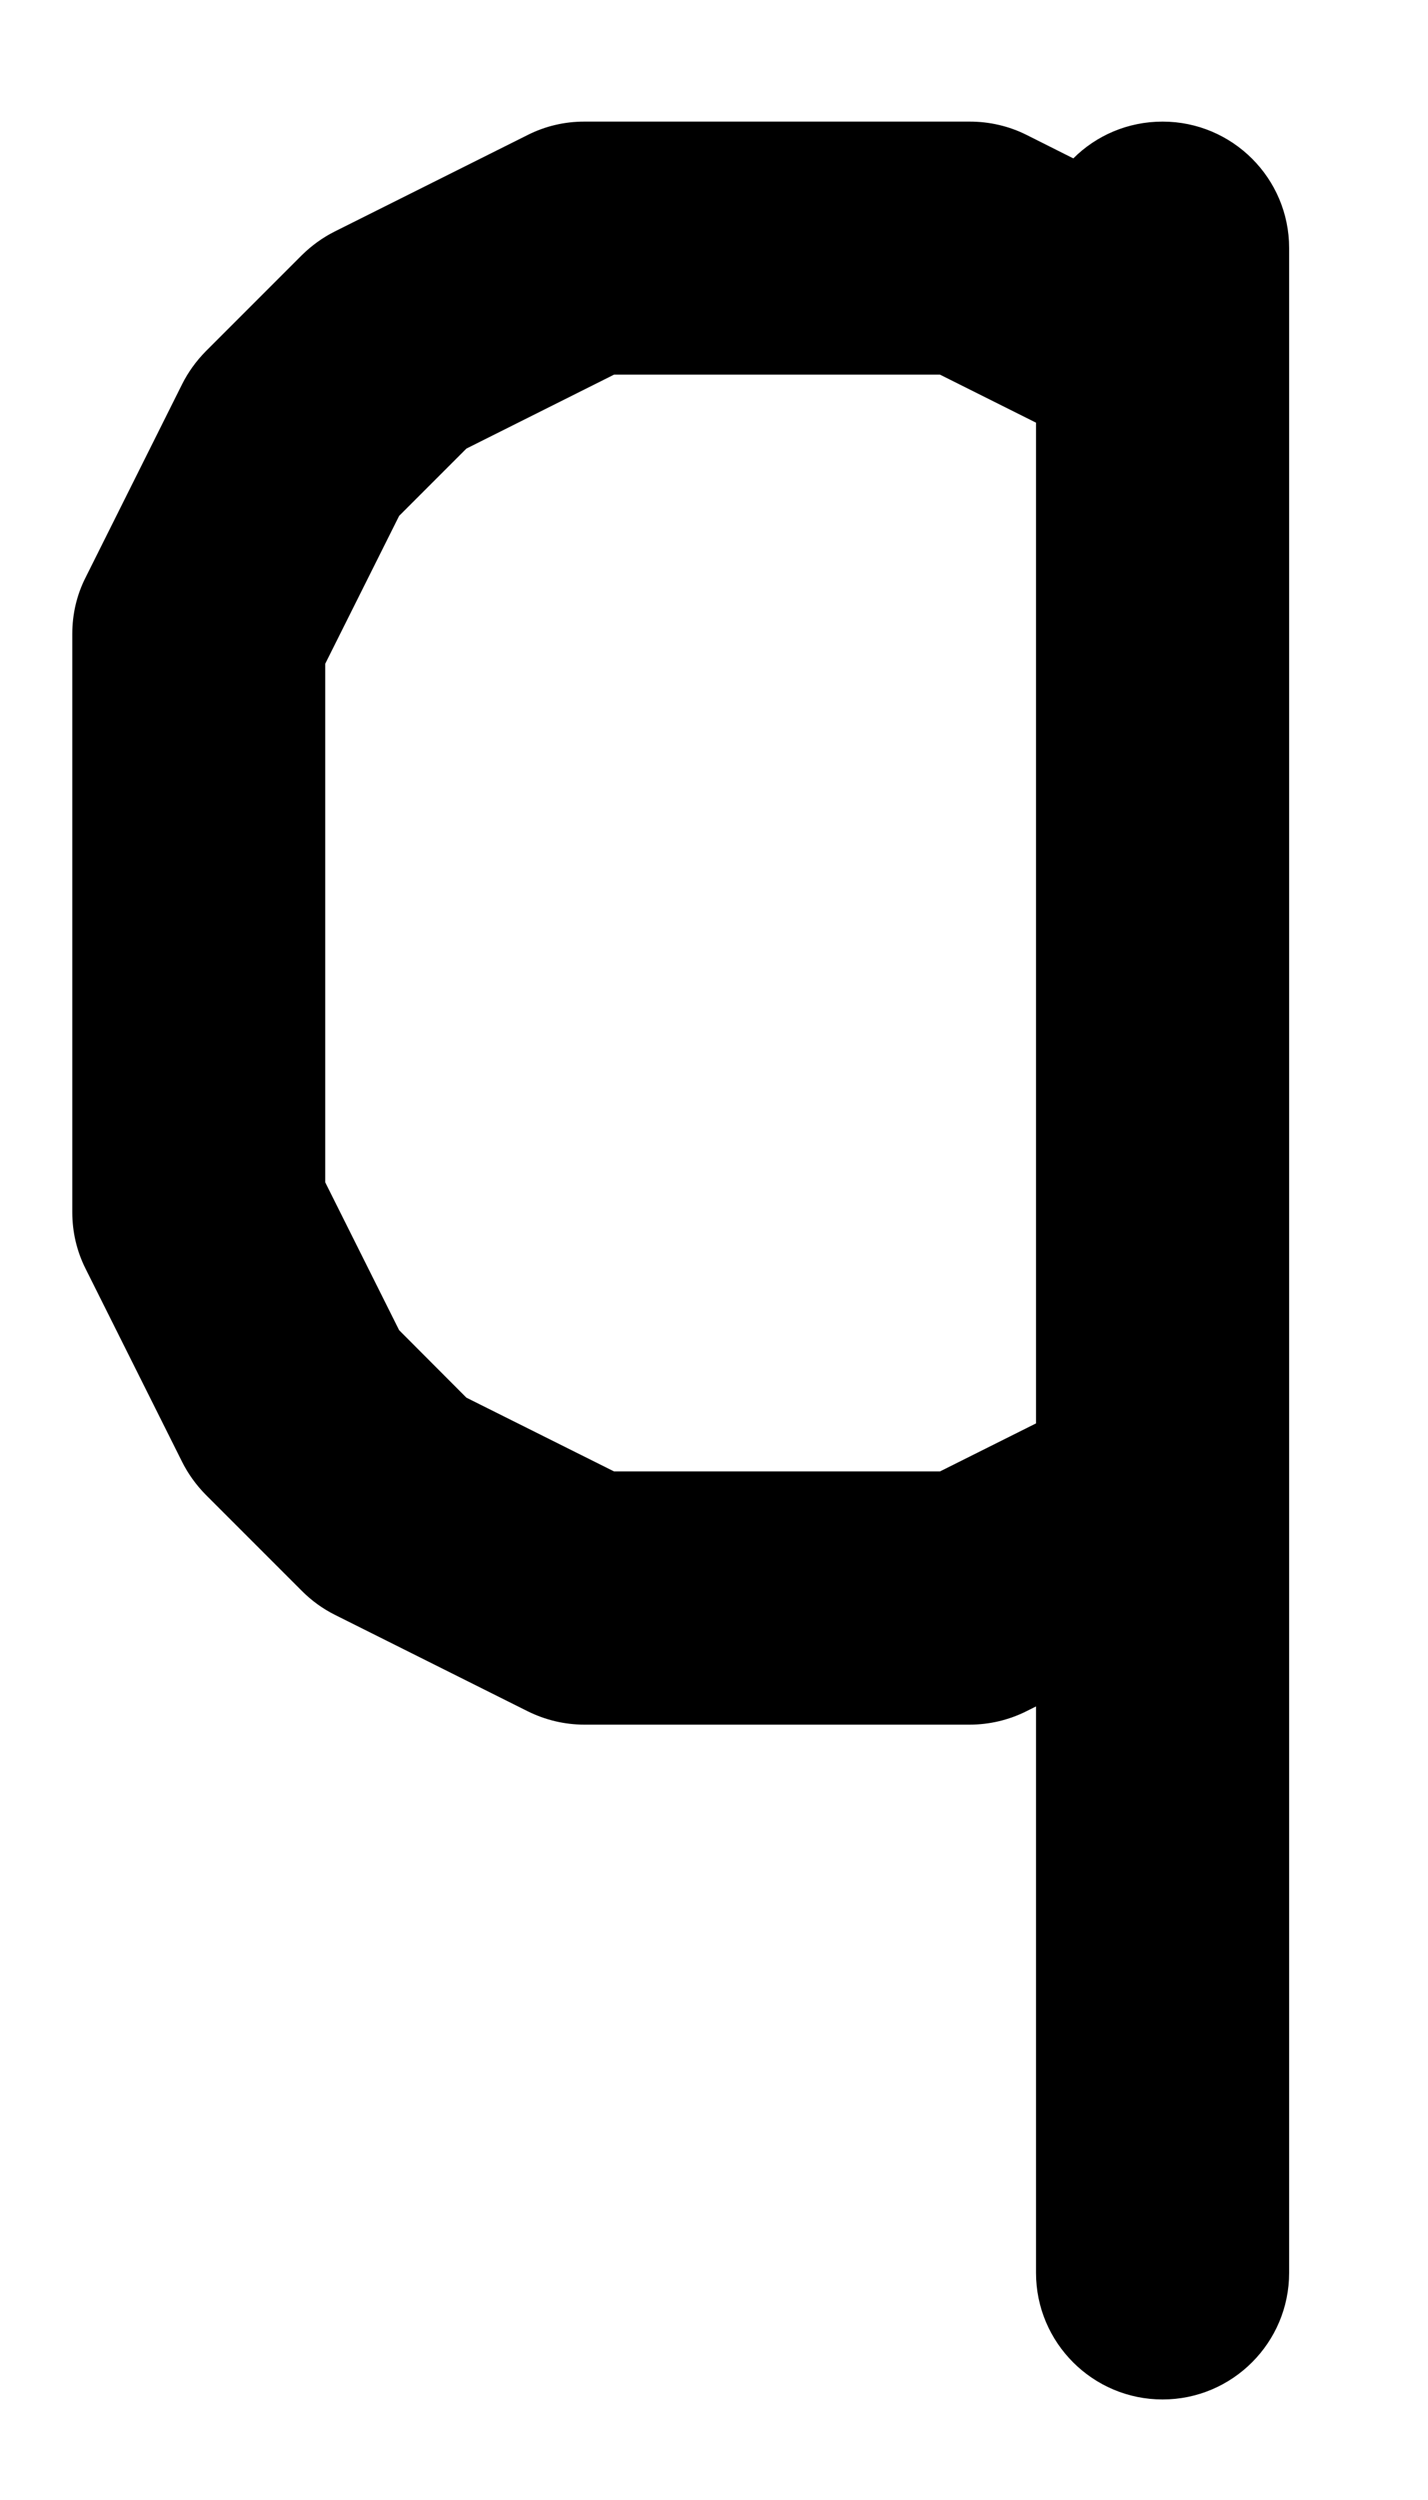 <svg width="8" height="14" viewBox="0 0 8 14" fill="none" xmlns="http://www.w3.org/2000/svg">
<path fill-rule="evenodd" clip-rule="evenodd" d="M2.956 0.756C3.055 0.706 3.163 0.681 3.273 0.681H5.433C5.543 0.681 5.652 0.706 5.75 0.755L6.013 0.887C6.141 0.759 6.318 0.681 6.513 0.681C6.904 0.681 7.222 0.998 7.222 1.389V1.916C7.222 1.925 7.222 1.934 7.222 1.944V8.394C7.222 8.404 7.222 8.413 7.222 8.422V12.728C7.222 13.119 6.904 13.437 6.513 13.437C6.122 13.437 5.804 13.119 5.804 12.728V9.556L5.75 9.583C5.652 9.632 5.543 9.658 5.433 9.658L3.273 9.658C3.163 9.658 3.055 9.632 2.956 9.583L1.876 9.043C1.808 9.009 1.746 8.964 1.692 8.91L1.152 8.37C1.099 8.316 1.054 8.254 1.02 8.186L0.48 7.106C0.43 7.007 0.405 6.899 0.405 6.789V3.549C0.405 3.439 0.43 3.331 0.48 3.233L1.02 2.152C1.054 2.084 1.099 2.022 1.152 1.968L1.692 1.428C1.746 1.375 1.808 1.33 1.876 1.296L2.956 0.756ZM5.804 7.971V2.367L5.266 2.098H3.44L2.613 2.512L2.236 2.889L1.822 3.717V6.621L2.236 7.449L2.613 7.827L3.44 8.24L5.266 8.24L5.804 7.971Z" fill="black"/>
</svg>
